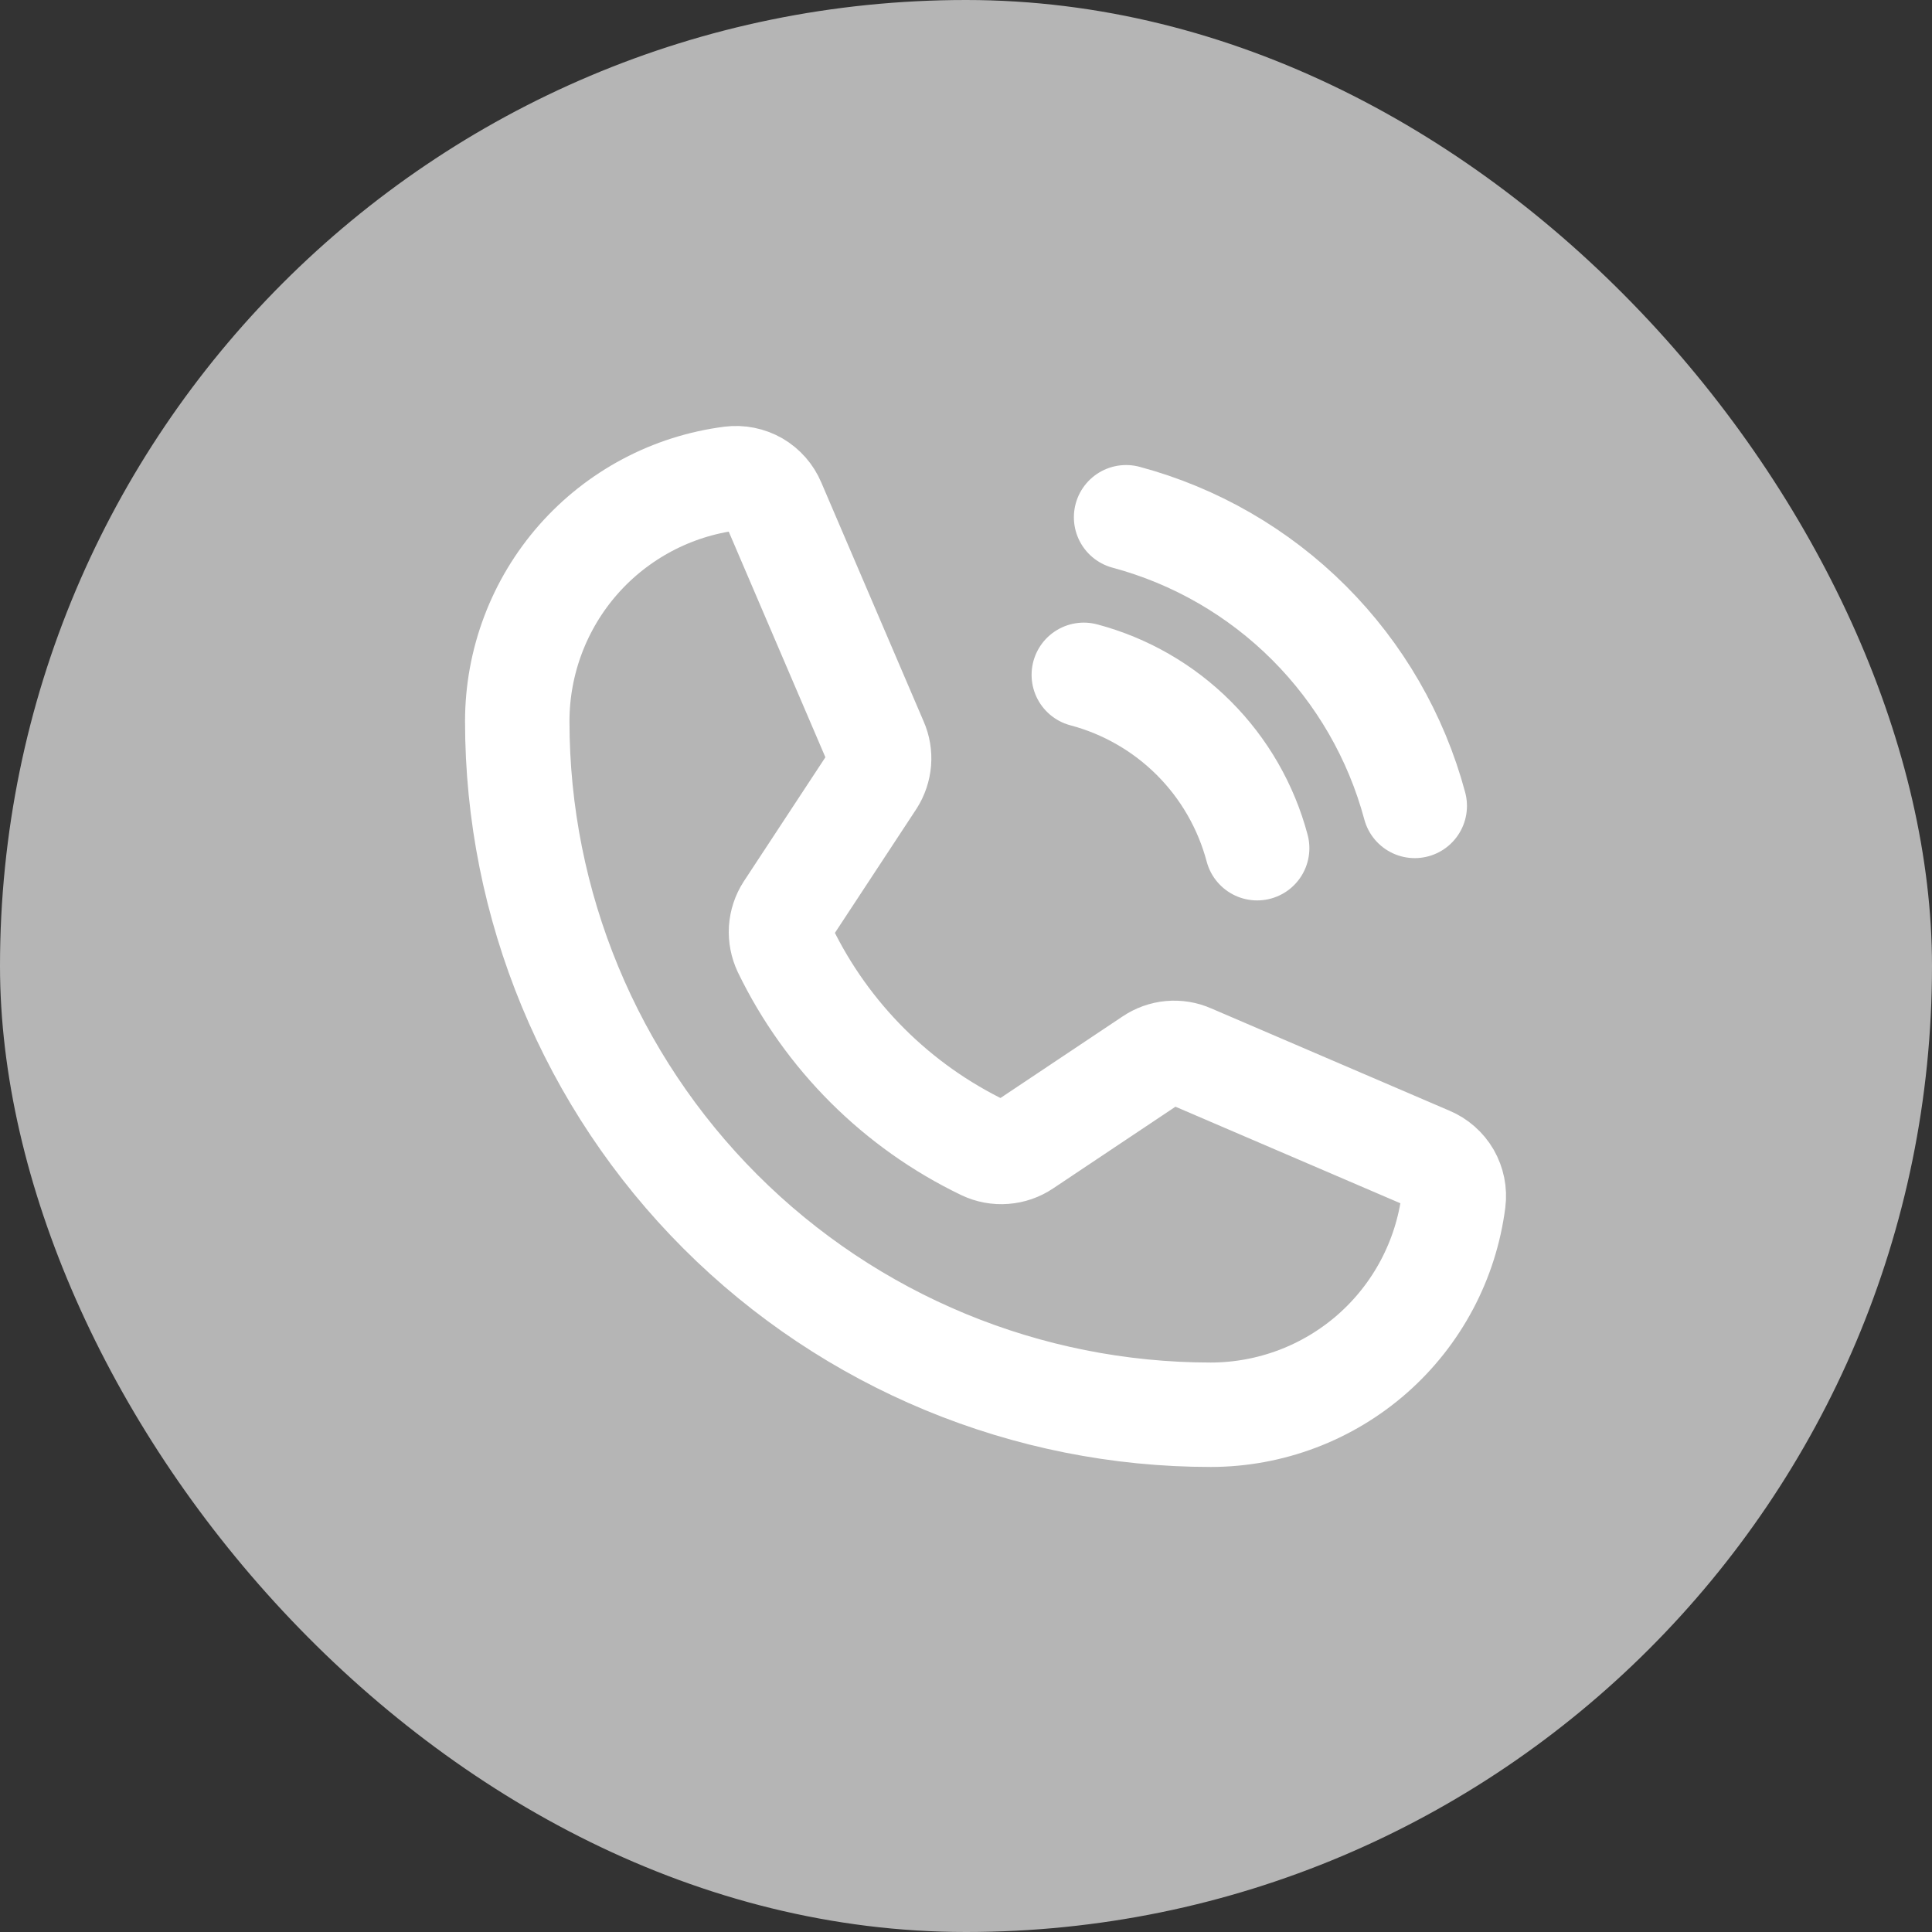 <svg width="37" height="37" viewBox="0 0 37 37" fill="none" xmlns="http://www.w3.org/2000/svg">
<rect x="0" y="0" width="37" height="37" fill="#333333" stroke="none"/>
<rect width="37" height="37" rx="18.5" fill="#B5B5B5"/>
<g clip-path="url(#clip0_153_11406)">
<path d="M21.566 9.906C22.892 10.262 24.1 10.96 25.07 11.93C26.04 12.9 26.738 14.108 27.094 15.434" stroke="white" stroke-width="2" stroke-linecap="round" stroke-linejoin="round"/>
<path d="M20.756 12.924C21.553 13.136 22.28 13.554 22.863 14.137C23.446 14.72 23.864 15.447 24.076 16.244" stroke="white" stroke-width="2" stroke-linecap="round" stroke-linejoin="round"/>
<path d="M15.033 18.188C15.837 19.848 17.18 21.187 18.842 21.986C18.964 22.044 19.1 22.07 19.235 22.059C19.371 22.049 19.501 22.004 19.613 21.928L22.055 20.297C22.163 20.224 22.287 20.179 22.417 20.167C22.547 20.155 22.677 20.176 22.797 20.229L27.367 22.191C27.523 22.256 27.654 22.371 27.739 22.517C27.823 22.664 27.858 22.834 27.836 23.002C27.691 24.133 27.139 25.172 26.284 25.925C25.428 26.678 24.327 27.093 23.188 27.094C19.665 27.094 16.287 25.695 13.796 23.204C11.306 20.713 9.906 17.335 9.906 13.812C9.907 12.673 10.322 11.572 11.075 10.716C11.828 9.861 12.867 9.309 13.998 9.164C14.166 9.143 14.336 9.177 14.483 9.261C14.629 9.346 14.744 9.477 14.809 9.633L16.771 14.213C16.823 14.33 16.844 14.459 16.834 14.586C16.823 14.714 16.782 14.837 16.713 14.945L15.082 17.426C15.009 17.538 14.967 17.667 14.958 17.8C14.95 17.934 14.976 18.067 15.033 18.188Z" stroke="white" stroke-width="2" stroke-linecap="round" stroke-linejoin="round"/>
</g>
<defs>
<clipPath id="clip0_153_11406">
<rect width="25" height="25" fill="white" transform="translate(6 6)"/>
</clipPath>
</defs>
</svg>

